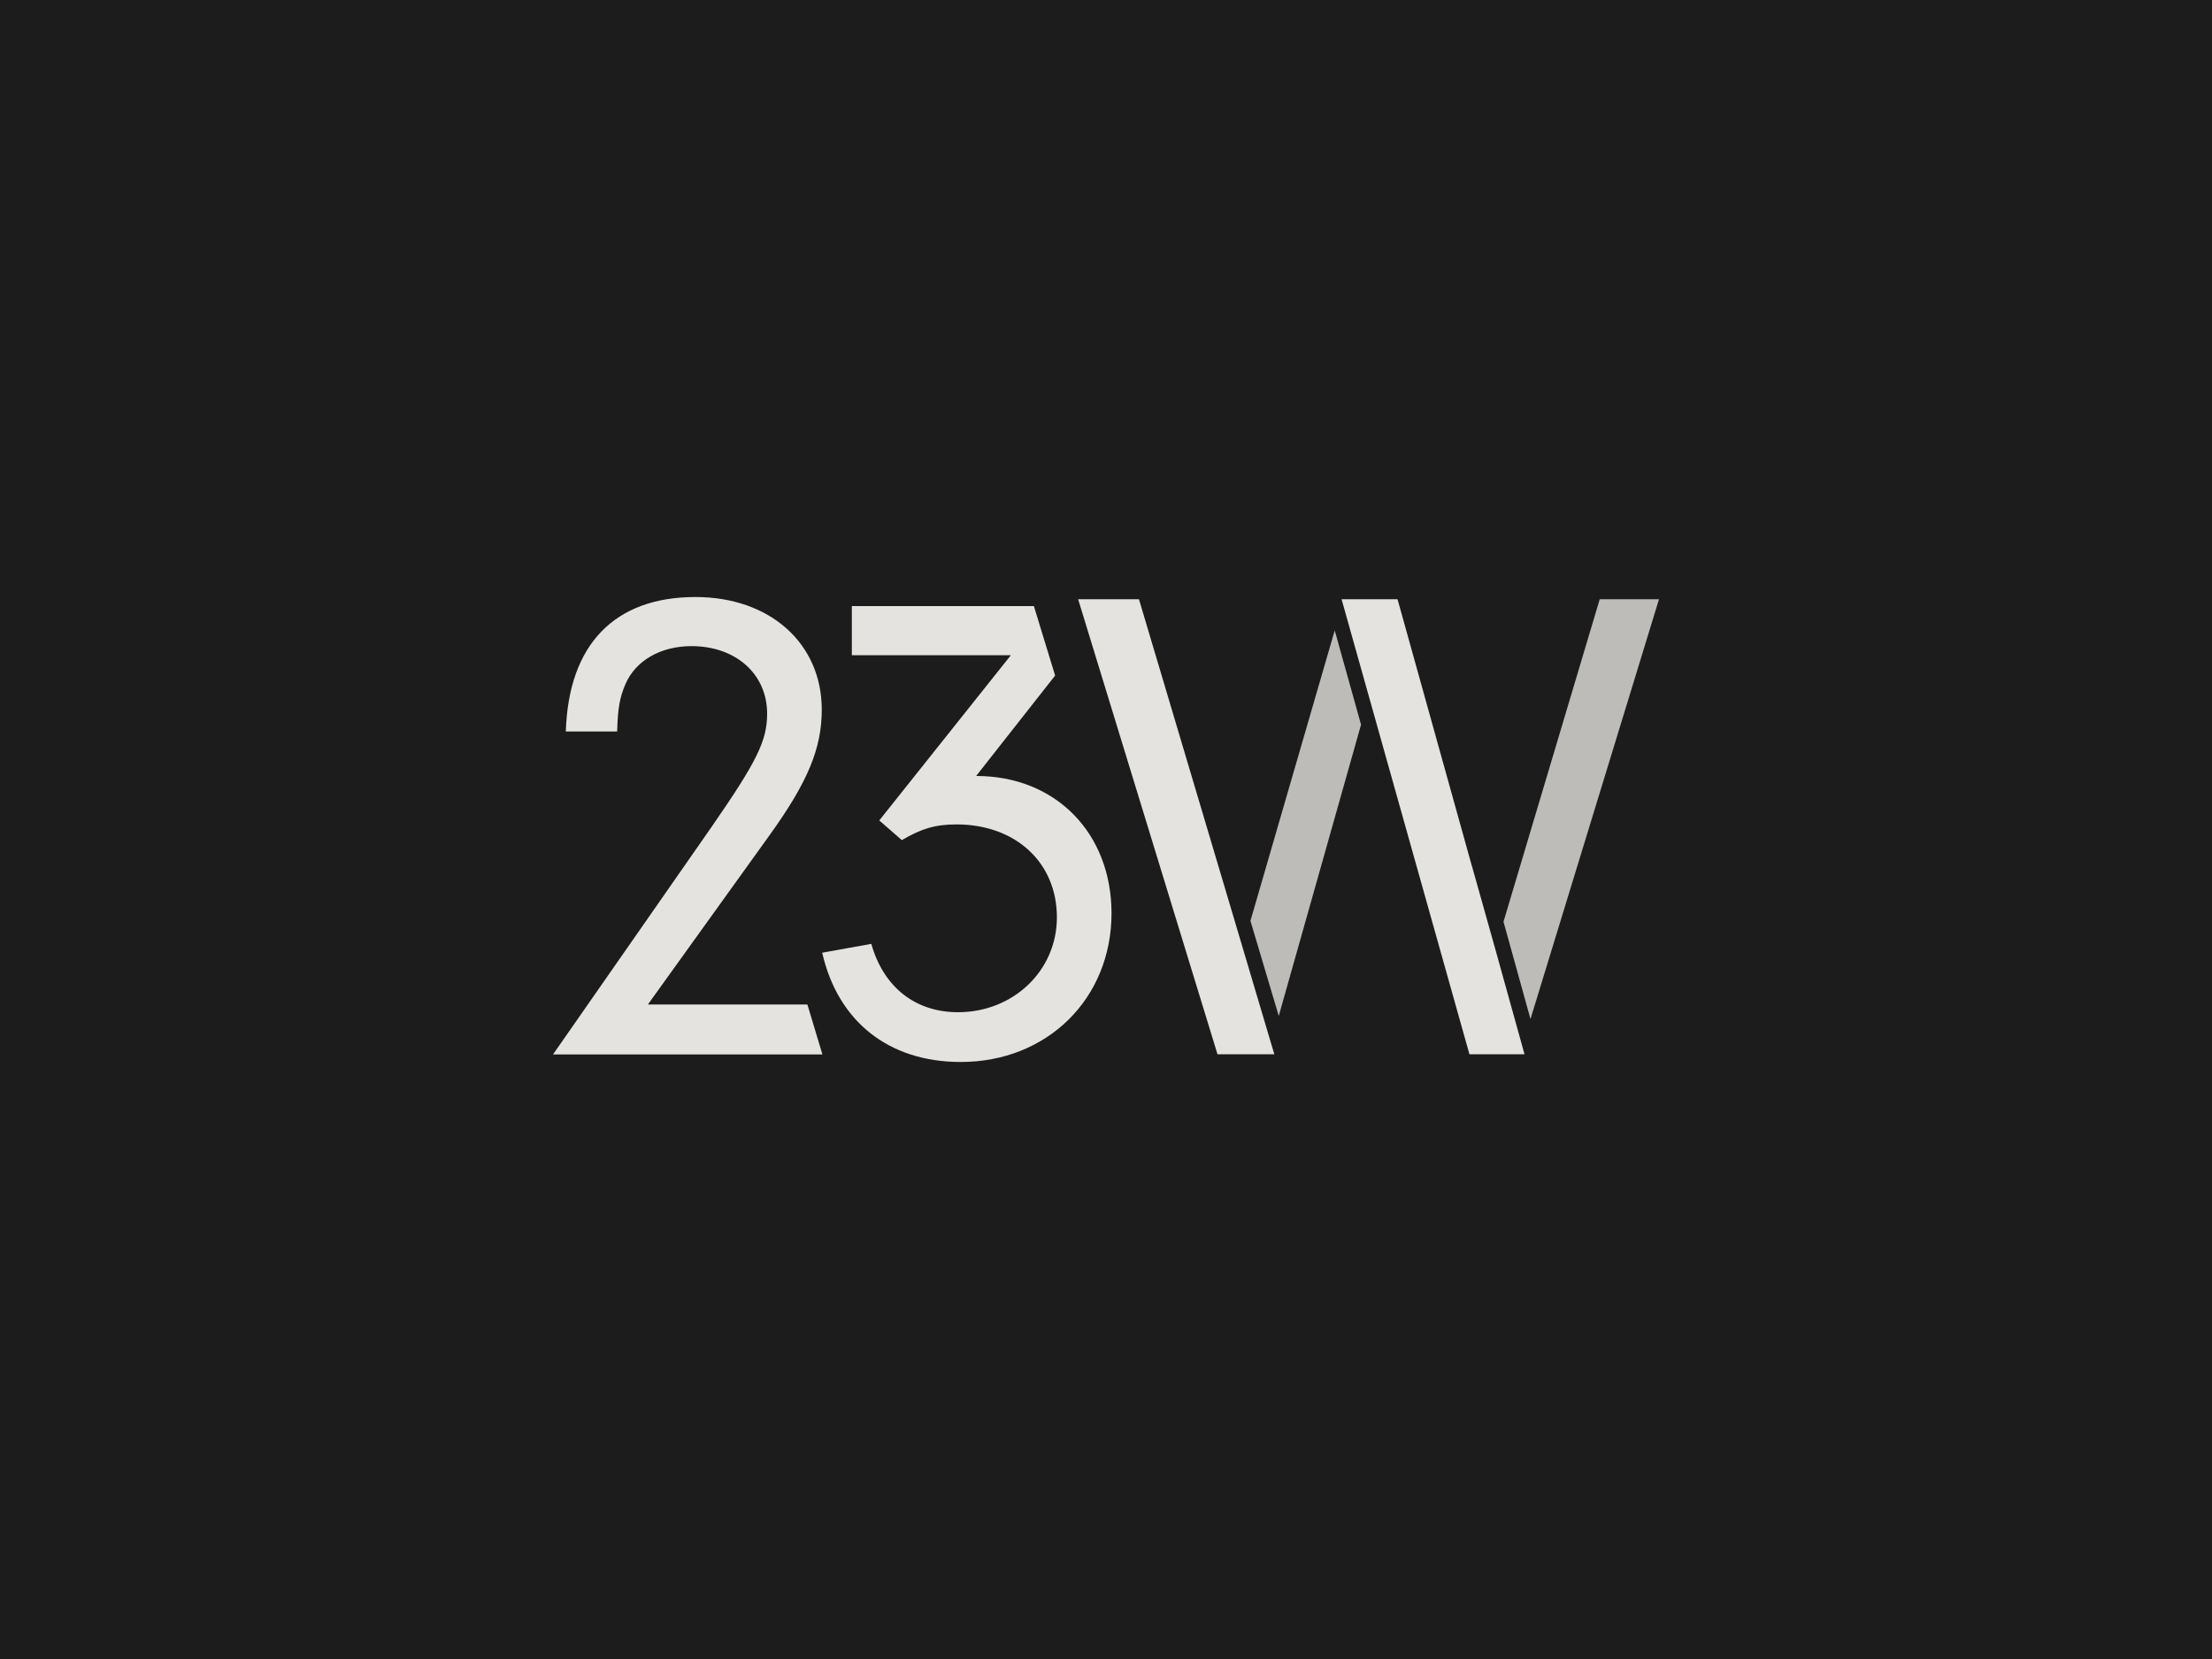 <?xml version="1.0" encoding="utf-8"?>
<!-- Generator: Adobe Illustrator 28.3.0, SVG Export Plug-In . SVG Version: 6.00 Build 0)  -->
<svg version="1.1" id="Layer_1" xmlns="http://www.w3.org/2000/svg" xmlns:xlink="http://www.w3.org/1999/xlink" x="0px" y="0px"
	 viewBox="0 0 1000 750" style="enable-background:new 0 0 1000 750;" xml:space="preserve">
<style type="text/css">
	.st0{fill:#1C1C1C;}
	.st1{fill:#E5E3E0;}
	.st2{opacity:0.8;fill:#E5E3E0;enable-background:new    ;}
</style>
<rect class="st0" width="1000" height="750"/>
<g>
	<g>
		<path class="st1" d="M441.3,350.8l35.7-45.4l-9.6-31.4h-82.3v22.2H457l-59.5,74.7l10.2,8.9c8.9-5.2,15.1-7.1,24.7-7.1
			c26.8,0,45.4,17.3,45.4,42c0,24.1-19.7,42.9-44.7,42.9c-19.1,0-33.6-11.1-39.2-30.9l-22.2,4c7.1,31.2,30.2,49.4,62.6,49.4
			c39.2,0,68.2-28.7,68.2-67.3C502.4,376.4,477.1,350.8,441.3,350.8z"/>
	</g>
	<path class="st1" d="M371.8,476.7l-6.8-22.6h-72.1l55.2-76.8c17.3-24.1,23.4-39.2,23.4-56.5c0-29.9-23.4-50.9-57.1-50.9
		c-36.7,0-57.4,21.6-58.6,60.8H279c0.3-10.8,1.2-15.4,3.7-21.3c4.6-10.8,16-17.3,29.9-17.3c20.1,0,34.2,12.7,34.2,30.5
		c0,12.3-4.6,21.6-25.3,51.5L250,476.7H371.8z"/>
	<g>
		<polygon class="st2" points="723.2,270.9 679.7,416.7 691.9,460.7 750,270.9 		"/>
		<polygon class="st1" points="689.2,476.6 676,429.1 665.4,391.4 665.4,391.5 631.8,270.9 606.5,270.9 664.3,476.6 		"/>
		<polygon class="st2" points="565.3,416.3 578.1,459.3 615.3,327.6 603.4,285 		"/>
		<polygon class="st1" points="561.8,428.5 574.6,471.6 576.1,476.6 550.4,476.6 487.4,270.9 514.9,270.9 547.2,379.4 		"/>
	</g>
</g>
</svg>
